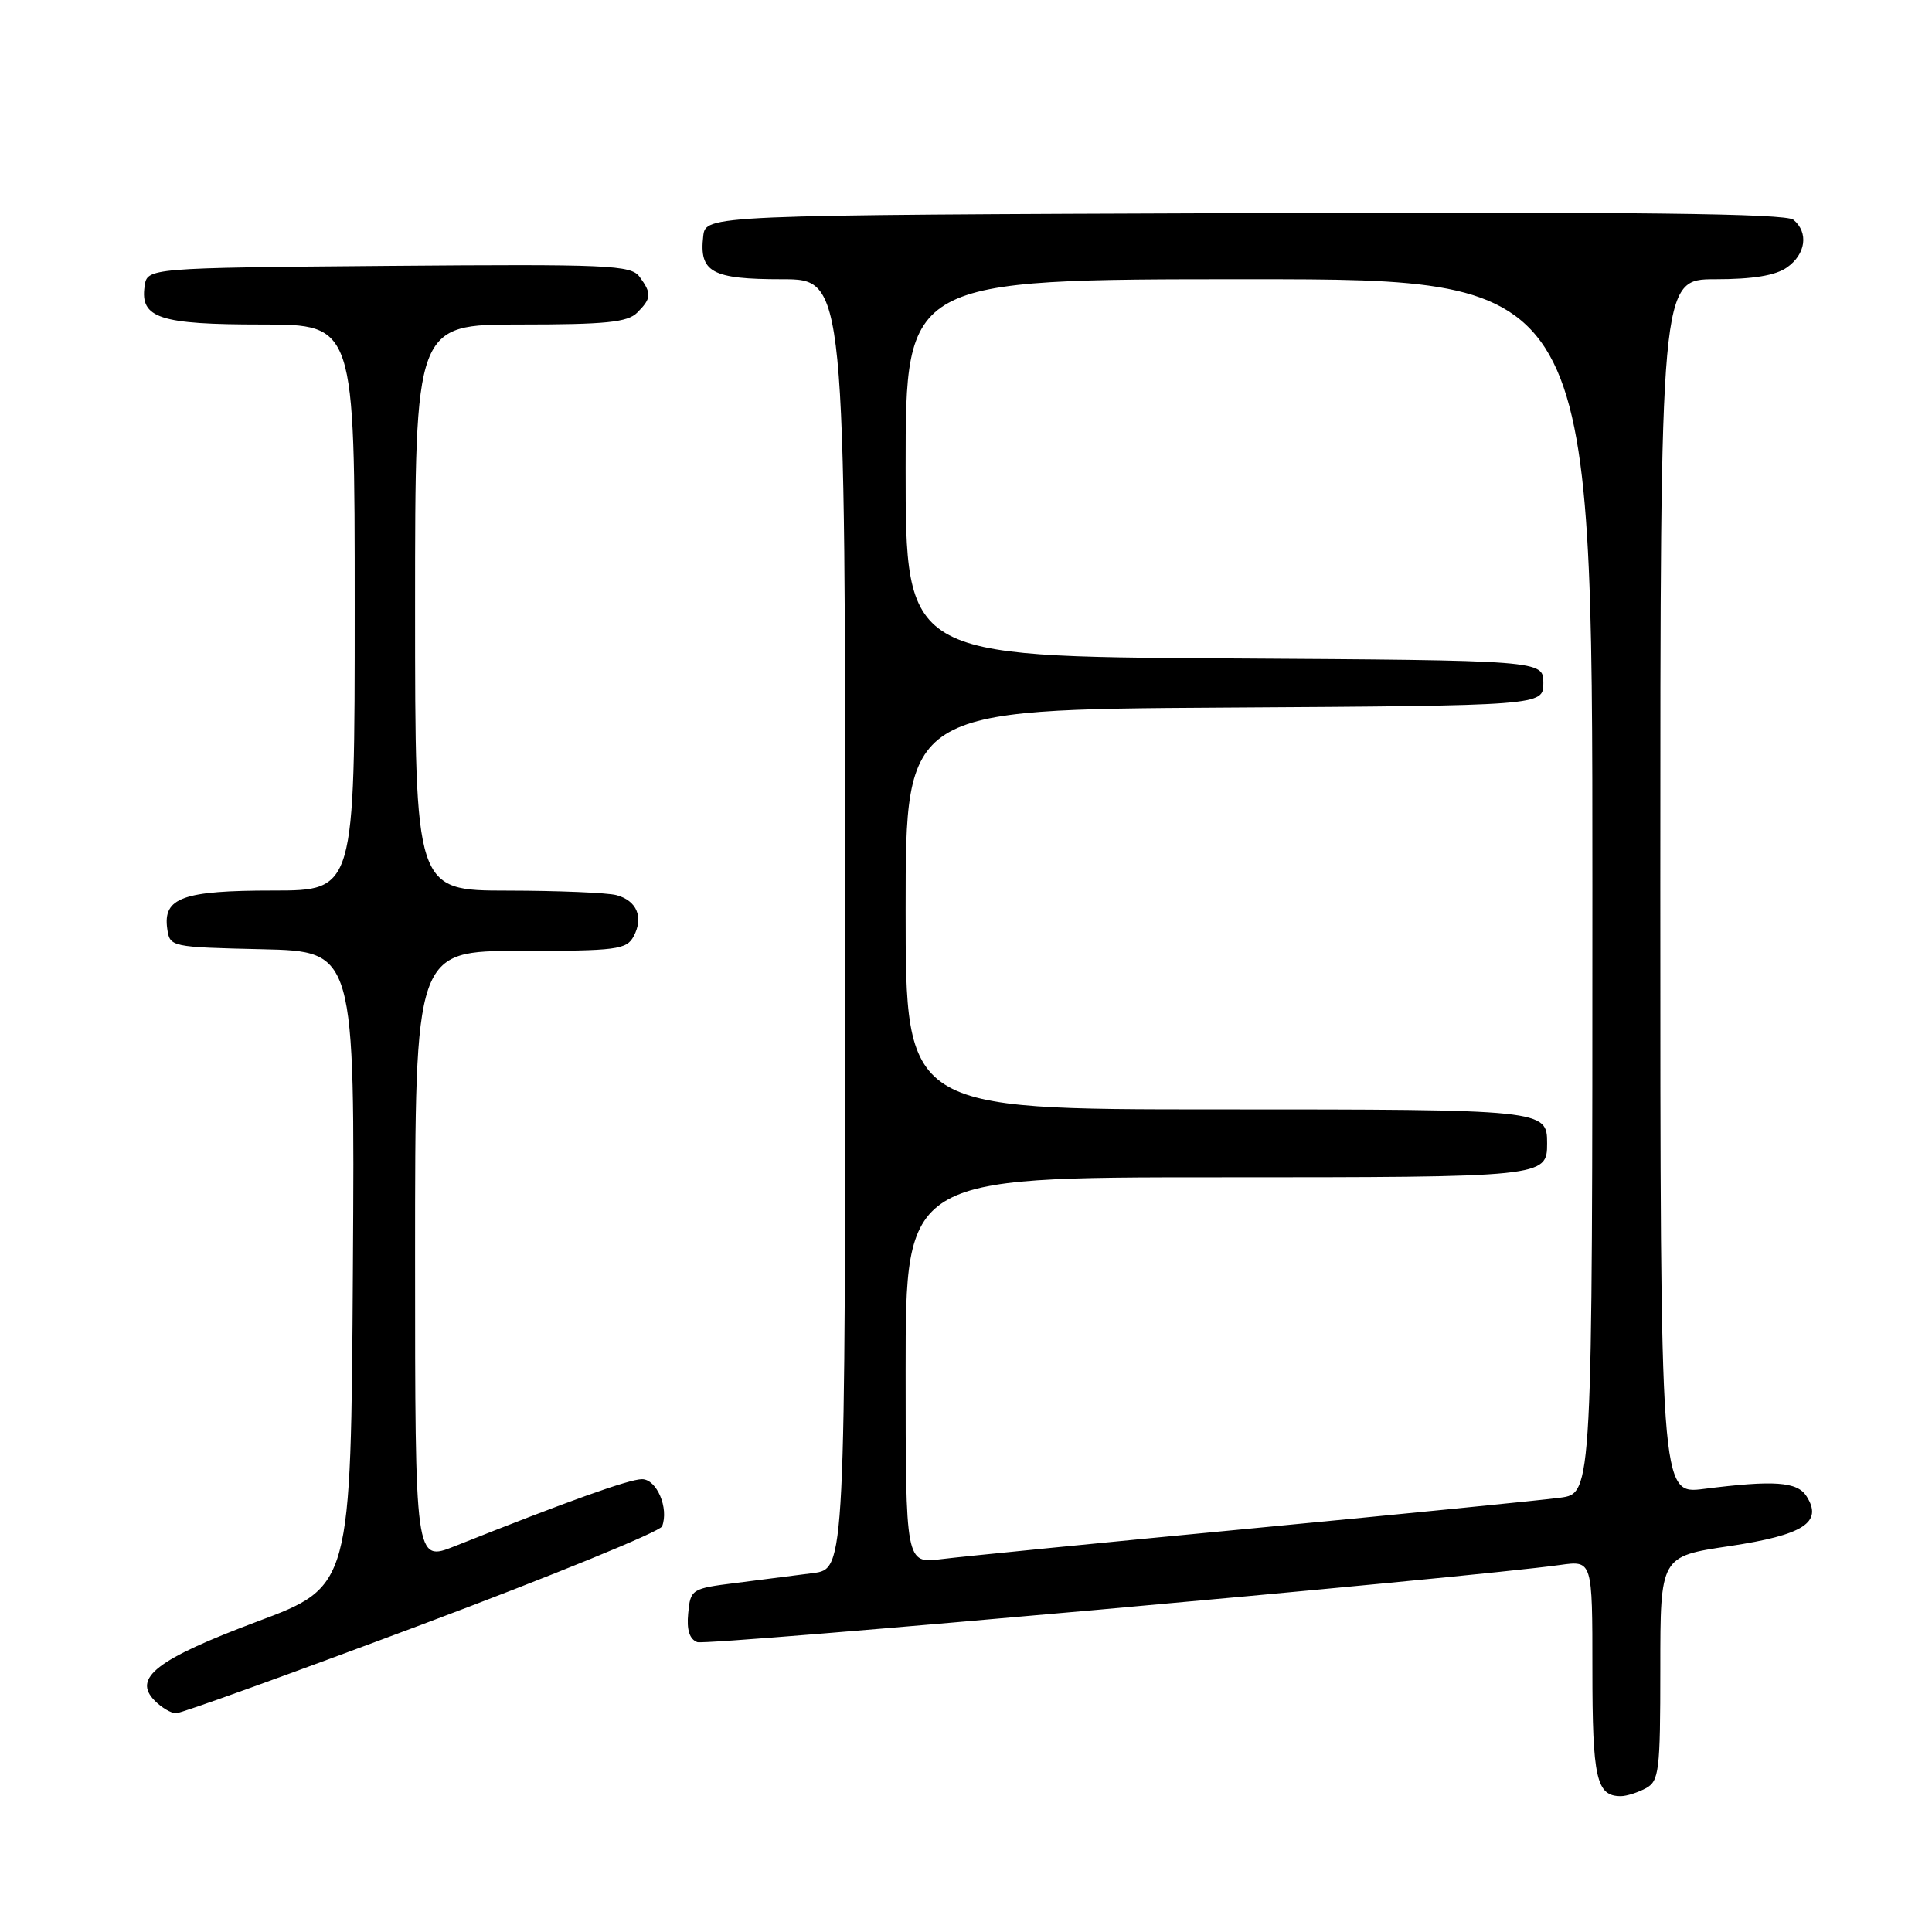 <?xml version="1.0" encoding="UTF-8" standalone="no"?>
<!DOCTYPE svg PUBLIC "-//W3C//DTD SVG 1.1//EN" "http://www.w3.org/Graphics/SVG/1.1/DTD/svg11.dtd" >
<svg xmlns="http://www.w3.org/2000/svg" xmlns:xlink="http://www.w3.org/1999/xlink" version="1.1" viewBox="0 0 256 256">
 <g >
 <path fill="currentColor"
d=" M 218.07 236.96 C 219.84 236.01 220.00 234.74 220.00 221.08 C 220.00 206.23 220.00 206.23 229.15 204.87 C 239.01 203.39 241.59 201.72 239.37 198.25 C 238.14 196.32 235.05 196.11 225.75 197.29 C 220.00 198.02 220.00 198.02 220.00 117.51 C 220.00 37.00 220.00 37.00 227.28 37.00 C 232.25 37.00 235.26 36.51 236.78 35.44 C 239.28 33.69 239.68 30.81 237.64 29.12 C 236.65 28.29 216.80 28.06 164.89 28.24 C 93.50 28.50 93.50 28.50 93.18 31.31 C 92.63 36.08 94.32 37.00 103.62 37.00 C 112.00 37.00 112.00 37.00 112.00 122.44 C 112.00 207.88 112.00 207.88 107.75 208.44 C 105.41 208.74 100.80 209.33 97.50 209.75 C 91.64 210.48 91.49 210.58 91.19 213.76 C 90.97 215.96 91.36 217.20 92.39 217.59 C 93.67 218.09 194.41 209.08 206.75 207.36 C 211.00 206.77 211.00 206.77 211.00 221.19 C 211.00 235.66 211.52 238.00 214.77 238.00 C 215.52 238.00 217.00 237.53 218.07 236.96 Z  M 55.88 215.27 C 73.13 208.80 87.47 202.94 87.73 202.25 C 88.66 199.84 87.02 196.00 85.07 196.00 C 83.36 196.00 75.27 198.90 60.25 204.88 C 55.00 206.97 55.00 206.97 55.00 166.49 C 55.00 126.00 55.00 126.00 68.96 126.00 C 81.73 126.00 83.02 125.83 83.96 124.07 C 85.31 121.54 84.39 119.34 81.68 118.61 C 80.48 118.29 73.99 118.02 67.25 118.01 C 55.00 118.00 55.00 118.00 55.00 80.50 C 55.00 43.00 55.00 43.00 68.93 43.00 C 80.26 43.00 83.15 42.71 84.43 41.43 C 86.33 39.53 86.37 38.89 84.75 36.68 C 83.61 35.12 80.70 34.99 51.50 35.23 C 19.50 35.50 19.50 35.50 19.16 37.94 C 18.56 42.16 21.15 43.00 34.69 43.00 C 47.00 43.00 47.00 43.00 47.00 80.50 C 47.00 118.00 47.00 118.00 36.19 118.00 C 24.22 118.00 21.58 118.95 22.16 123.06 C 22.50 125.48 22.61 125.50 34.76 125.78 C 47.02 126.06 47.02 126.06 46.76 168.13 C 46.50 210.21 46.50 210.21 34.12 214.85 C 20.71 219.88 17.51 222.36 20.53 225.38 C 21.42 226.27 22.67 227.01 23.32 227.02 C 23.97 227.03 38.62 221.74 55.88 215.27 Z  M 120.00 181.59 C 120.00 156.00 120.00 156.00 161.30 156.00 C 204.75 156.00 205.00 155.97 205.00 151.50 C 205.00 147.03 204.75 147.00 161.30 147.00 C 120.00 147.00 120.00 147.00 120.00 120.51 C 120.00 94.02 120.00 94.02 162.25 93.76 C 204.50 93.50 204.50 93.50 204.50 90.50 C 204.50 87.50 204.50 87.50 162.25 87.24 C 120.00 86.98 120.00 86.98 120.00 61.99 C 120.00 37.00 120.00 37.00 165.50 37.00 C 211.00 37.00 211.00 37.00 211.00 117.44 C 211.00 197.88 211.00 197.88 206.75 198.45 C 204.41 198.77 186.07 200.59 166.00 202.51 C 145.93 204.42 127.36 206.26 124.75 206.59 C 120.00 207.19 120.00 207.19 120.00 181.59 Z "/>
</g>
</svg>